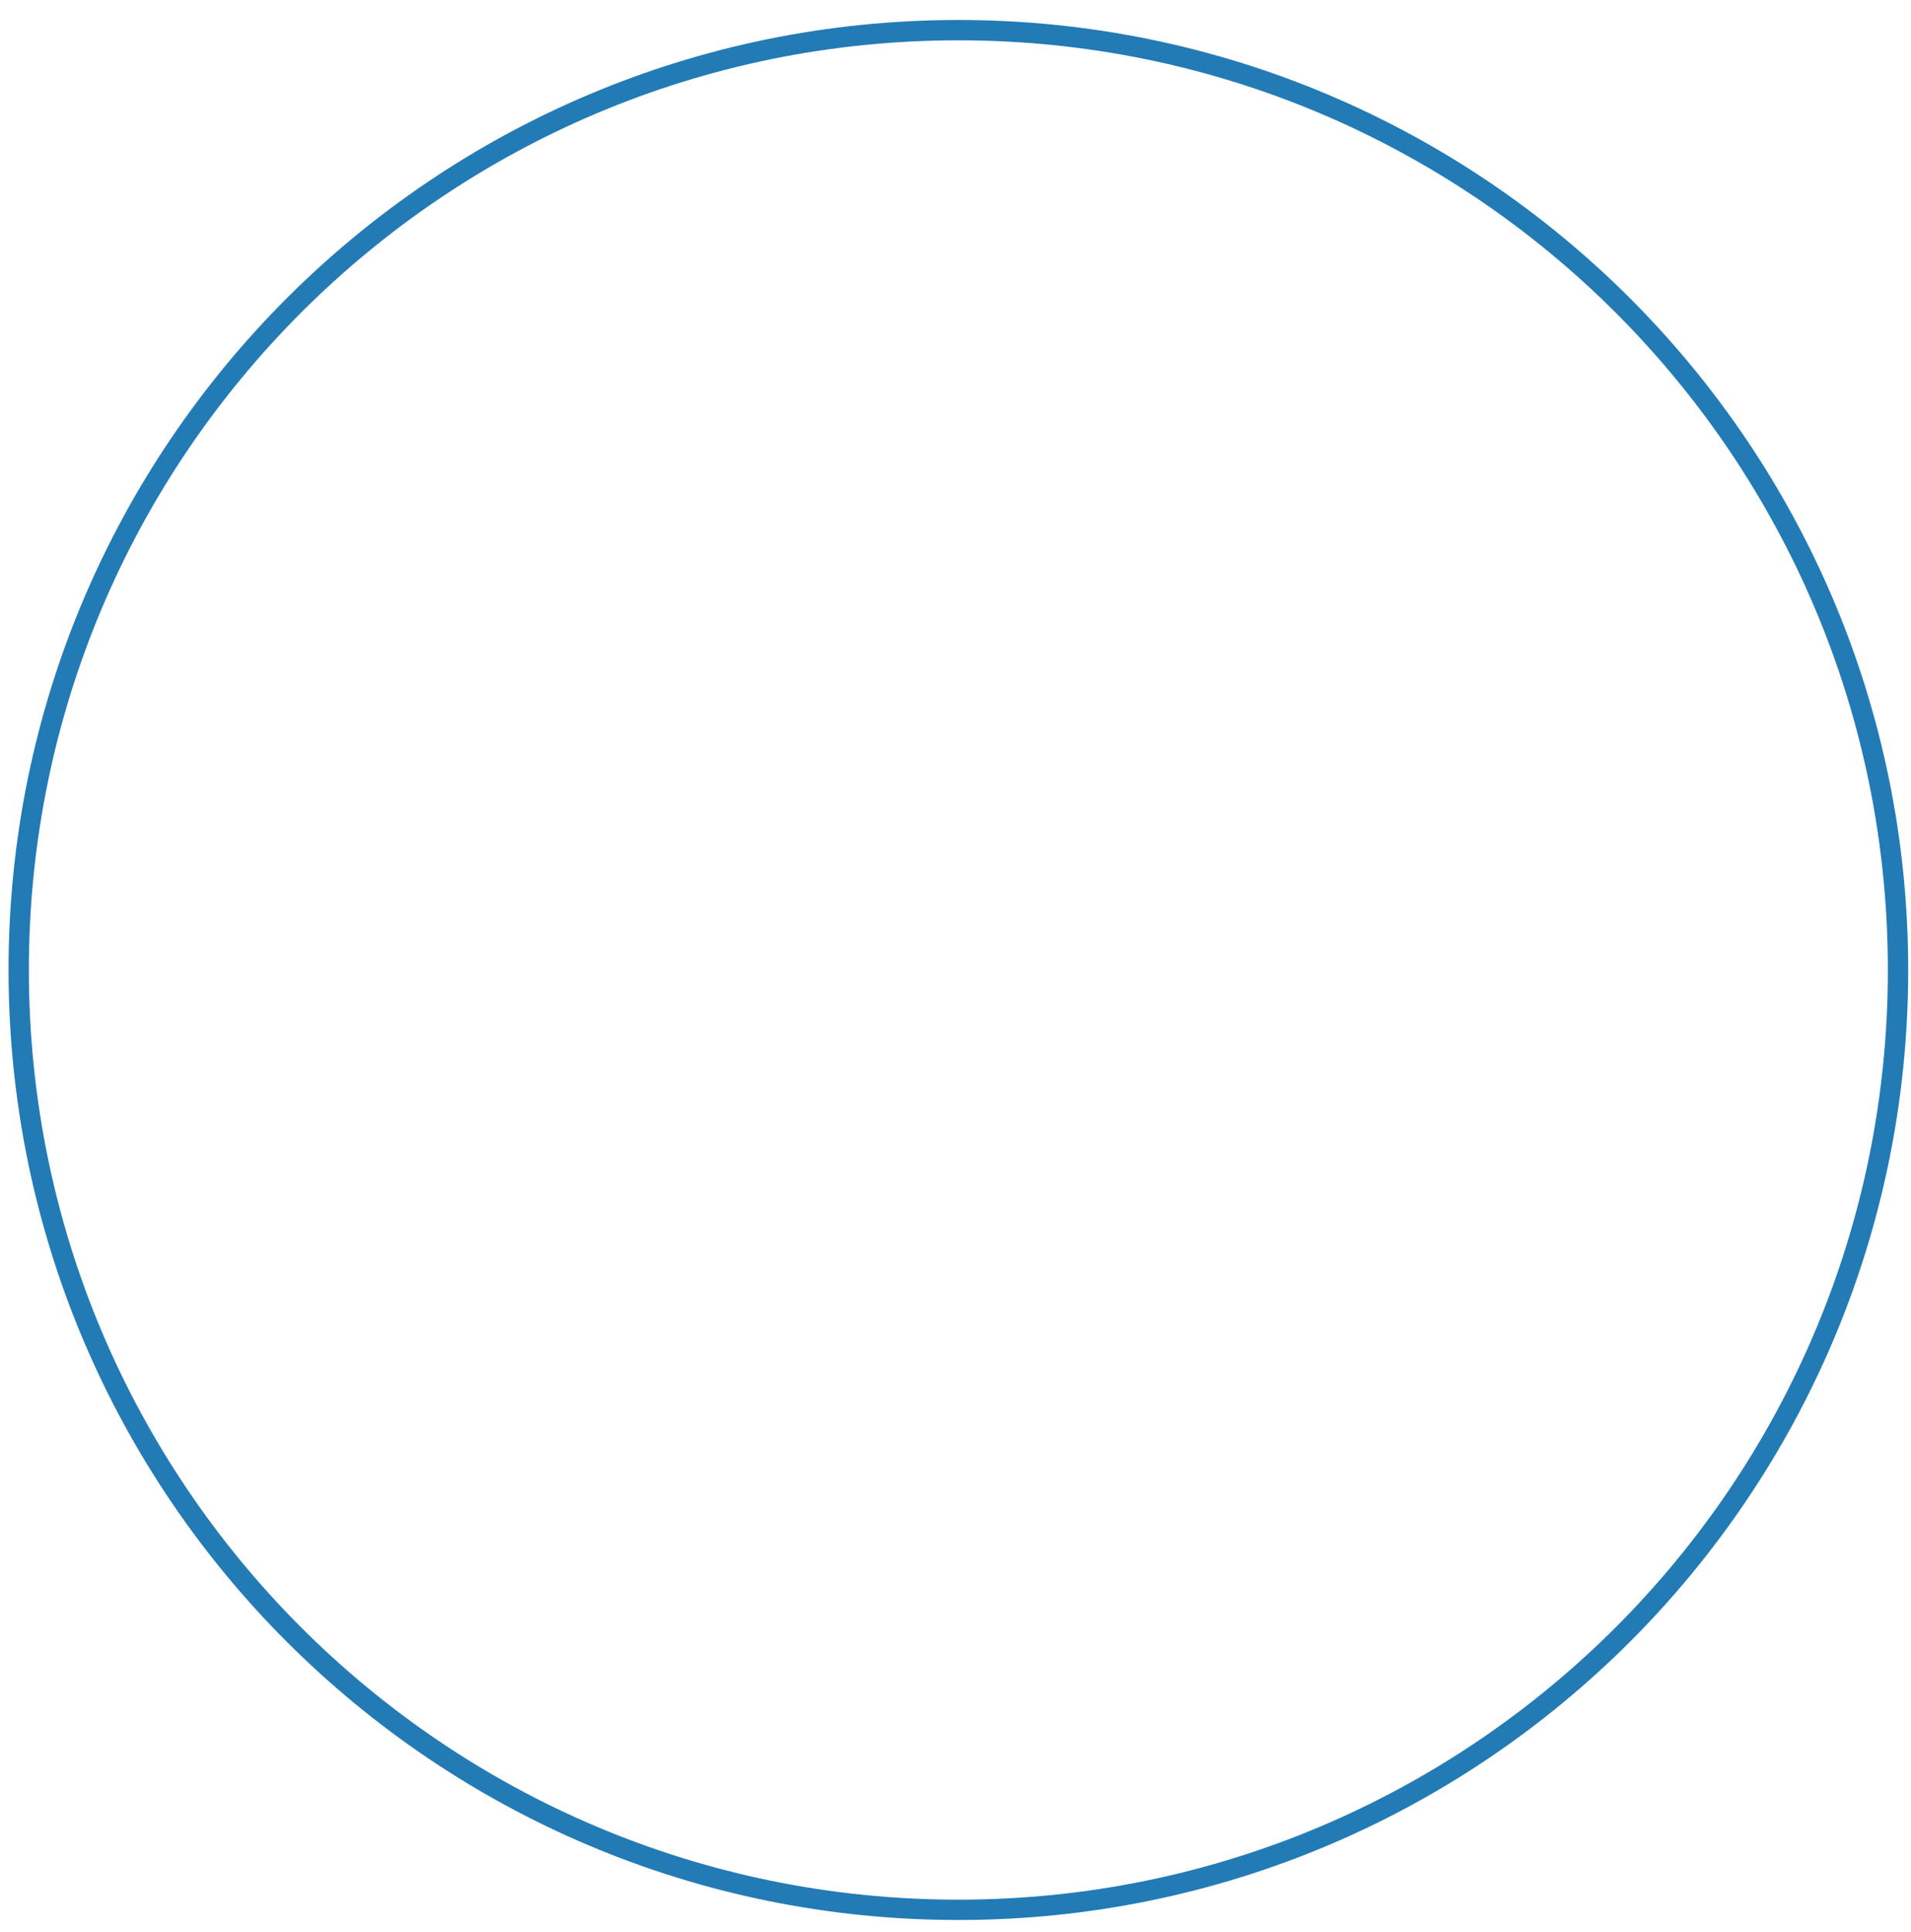 <?xml version="1.0" encoding="UTF-8" standalone="no"?><svg width='94' height='95' viewBox='0 0 94 95' fill='none' xmlns='http://www.w3.org/2000/svg'>
<path d='M47.141 93.925C72.668 93.925 93.362 73.232 93.362 47.704C93.362 22.177 72.668 1.483 47.141 1.483C21.614 1.483 0.92 22.177 0.92 47.704C0.92 73.232 21.614 93.925 47.141 93.925Z' stroke='#237BB6'/>
</svg>
